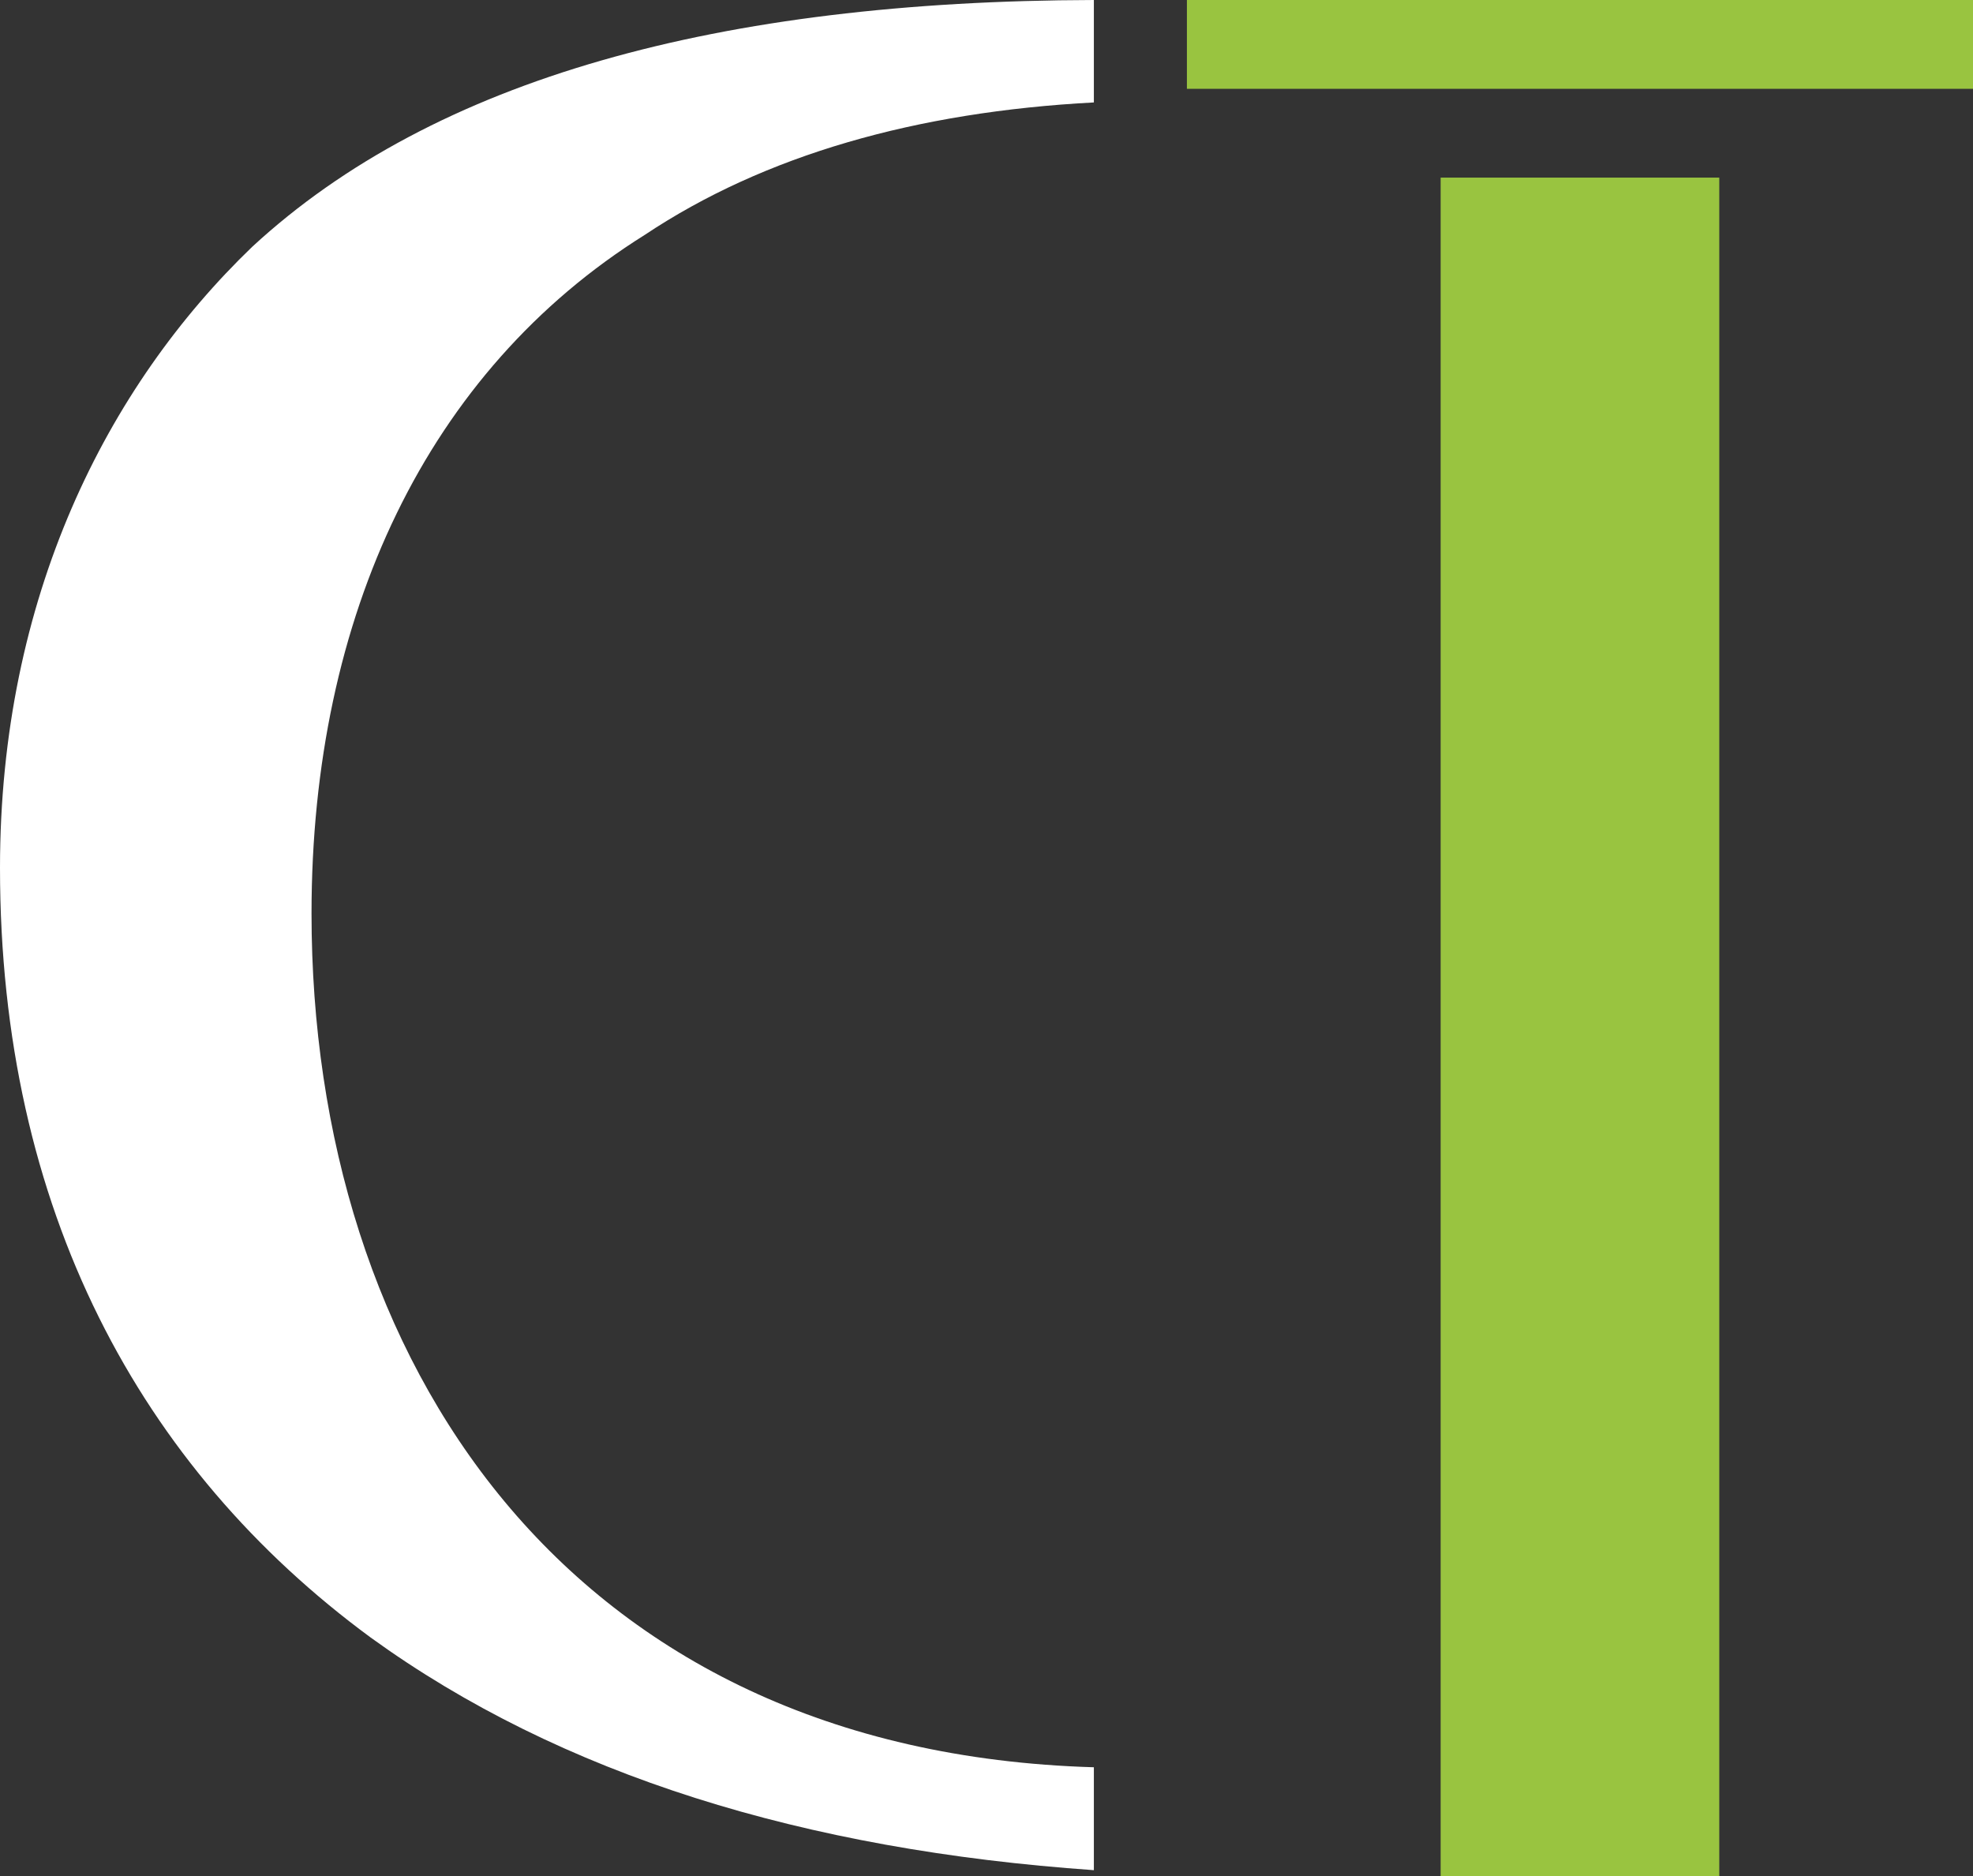 <?xml version="1.0" encoding="utf-8"?>
<!-- Generator: Adobe Illustrator 19.0.0, SVG Export Plug-In . SVG Version: 6.00 Build 0)  -->
<svg version="1.1" id="Layer_1" xmlns="http://www.w3.org/2000/svg" xmlns:xlink="http://www.w3.org/1999/xlink" x="0px" y="0px"
	 viewBox="133 22.1 419.9 399.3" style="enable-background:new 133 22.1 419.9 399.3;" xml:space="preserve">
<rect x="133" y="22.1" width="419.9" height="399.3" fill="#333333" stroke="none"/>
<style type="text/css">
	.st0{fill:#99C440;}
	.st1{fill:#FFFFFF;}
</style>
<path id="XMLID_5_" class="st0" d="M385.6,22.1V41h167c0.1,0,0.3,0,0.4,0V22.1H385.6z"/>
<path id="XMLID_3_" class="st1" d="M133,206.8c0,72.7,29.8,127.7,78.9,163.8c40.5,29.3,92.3,45.2,153.9,49.5v-21.9
	c-112.5-3.3-166.5-87-166.5-181.7c0-63.4,24.7-115.5,70.9-144.4c25.5-17,57.8-26.2,95.6-28.2V22.1c-79.5,0.2-140.2,16.6-179.1,52.5
	C155.7,104.4,133,149.3,133,206.8z"/>
<rect id="XMLID_2_" x="439.6" y="59.9" class="st0" width="59.3" height="361.6"/>
</svg>
